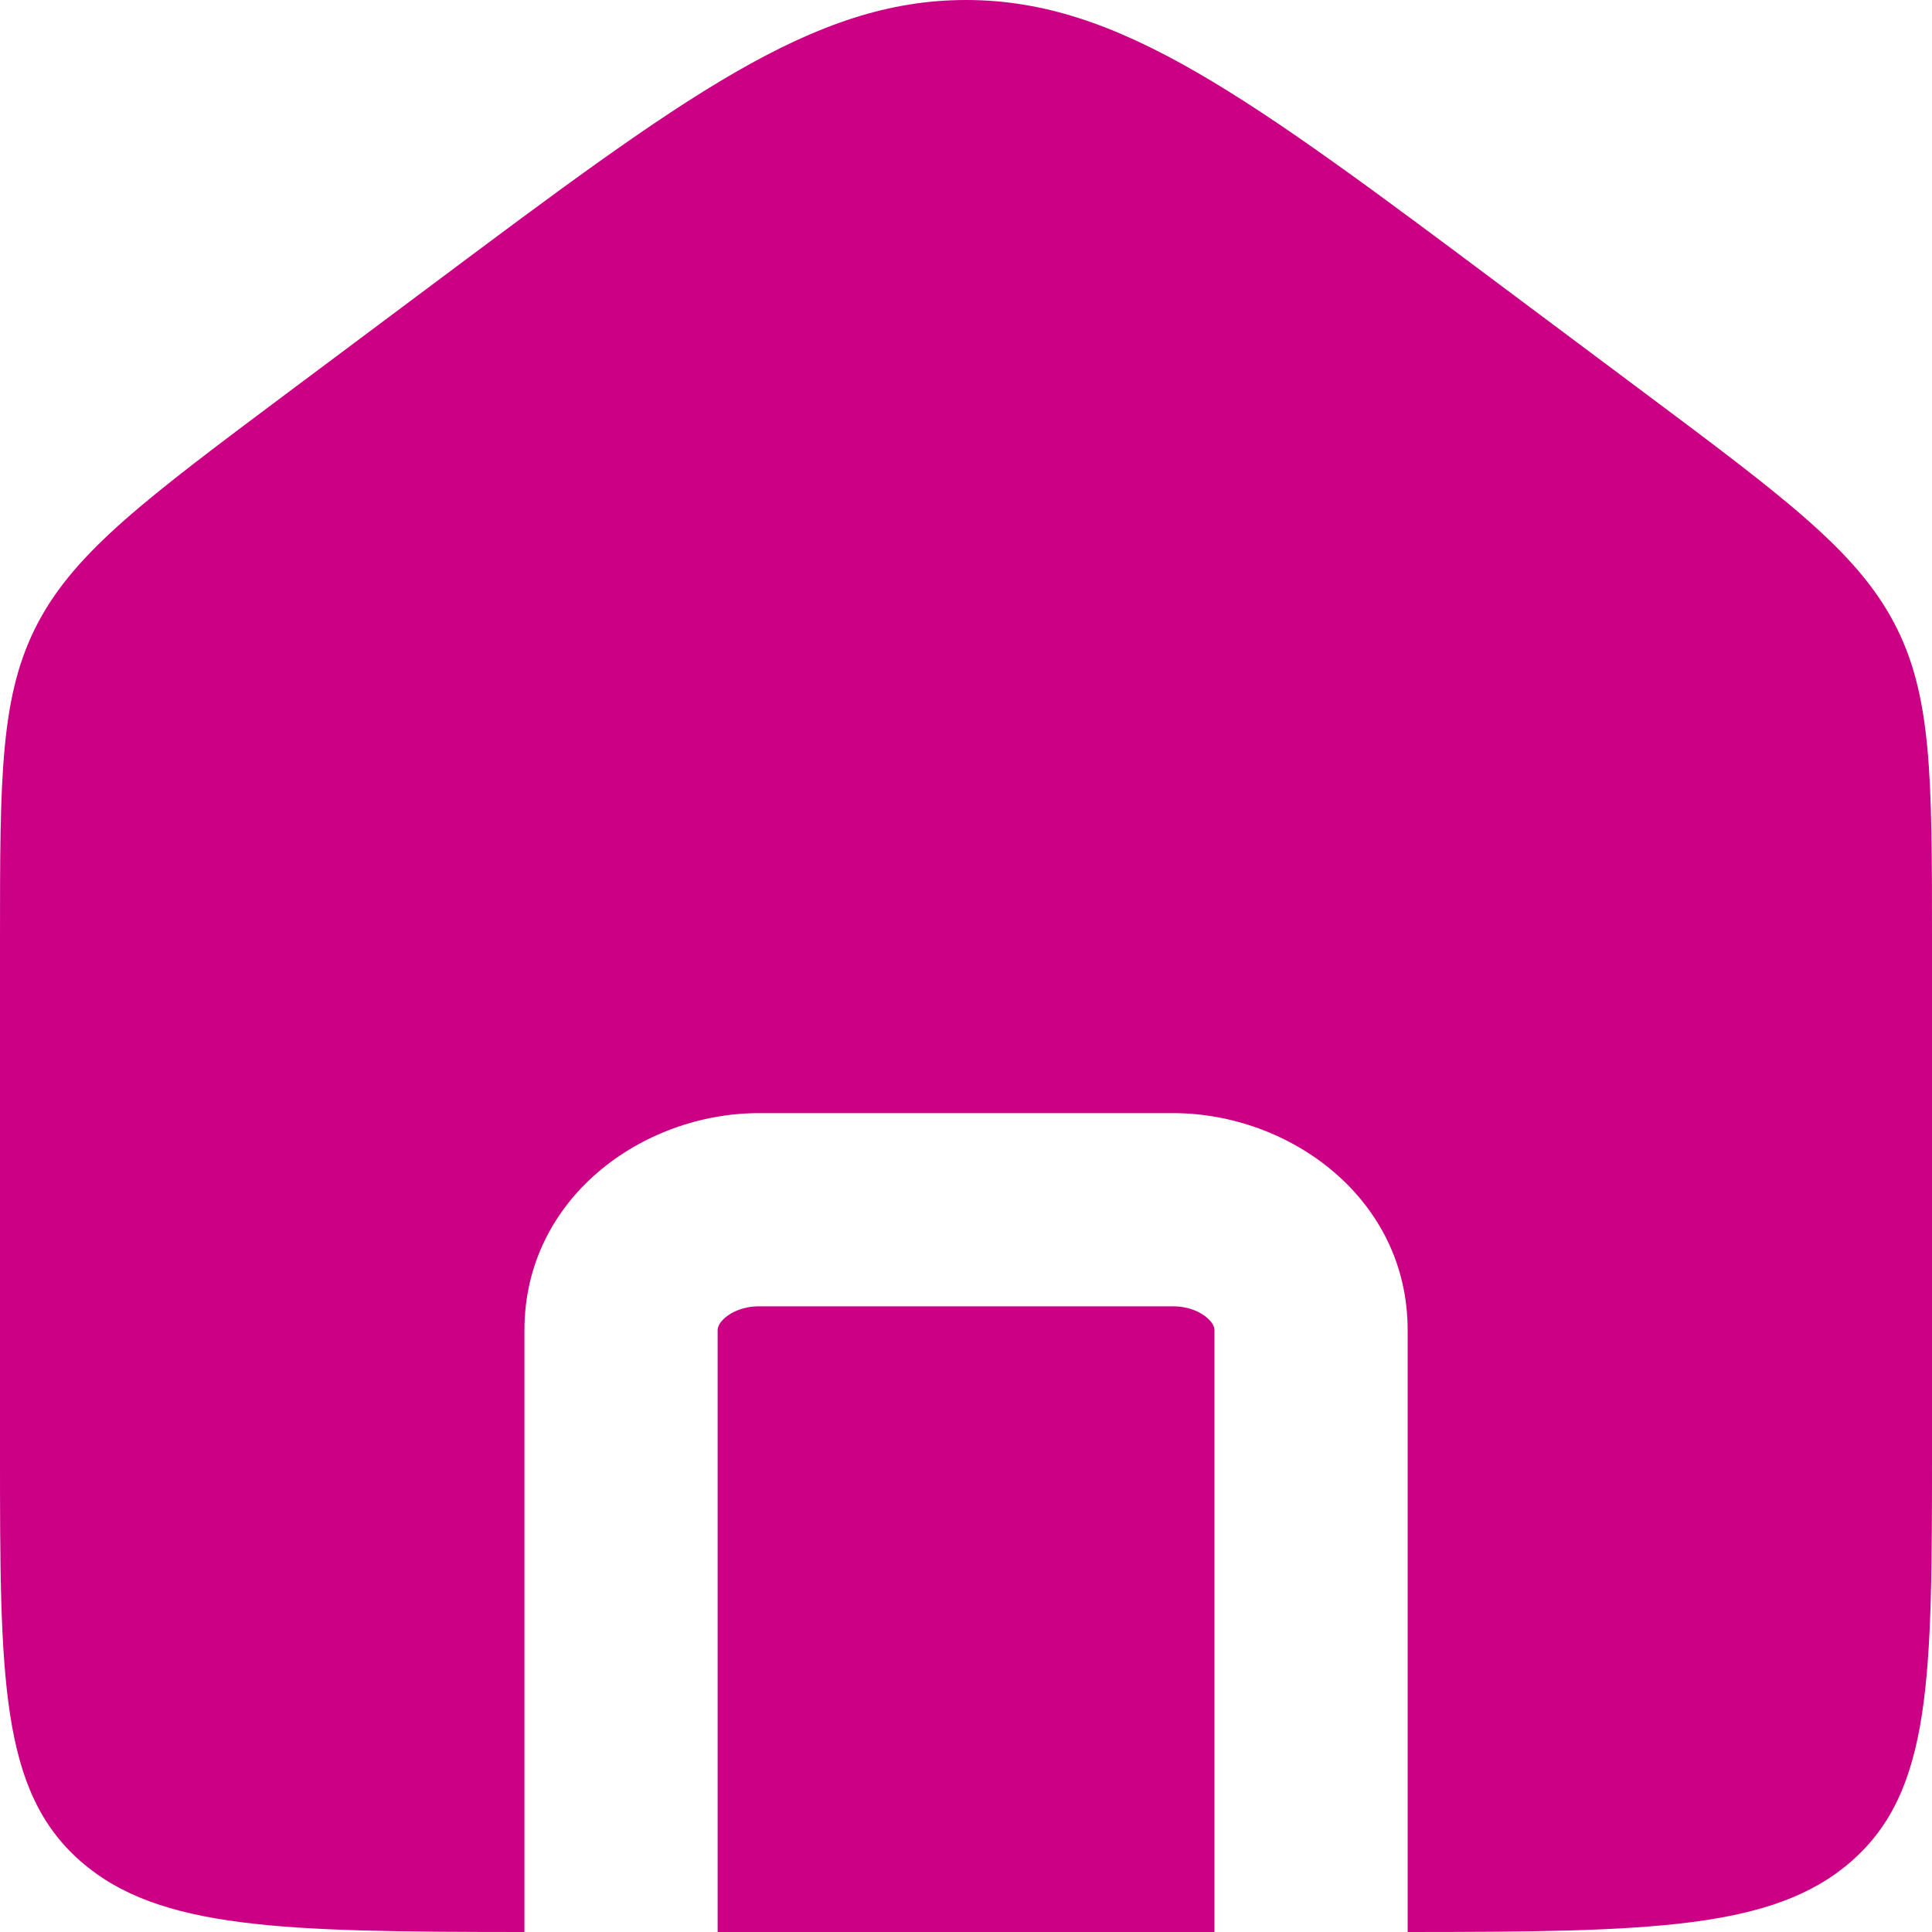 <svg width="20" height="20" viewBox="0 0 20 20" fill="none" xmlns="http://www.w3.org/2000/svg">
<path fill-rule="evenodd" clip-rule="evenodd" d="M0.392 6.449C0 7.193 0 8.039 0 9.731V15.015C0 17.365 0 18.54 0.837 19.27C1.644 19.974 2.924 19.999 5.429 20V13.769C5.429 12.405 6.649 11.523 7.857 11.523H12.143C13.351 11.523 14.572 12.405 14.572 13.769V20C17.076 19.999 18.357 19.974 19.163 19.27C20 18.54 20 17.365 20 15.015V9.731C20 8.039 20 7.193 19.608 6.449C19.216 5.705 18.48 5.155 17.007 4.054L15.578 2.986C12.916 0.995 11.585 0 10 0C8.415 0 7.084 0.995 4.422 2.986L4.422 2.986L2.993 4.054C1.521 5.155 0.784 5.705 0.392 6.449ZM12.572 20V13.769C12.572 13.749 12.565 13.702 12.496 13.642C12.425 13.58 12.303 13.523 12.143 13.523H7.857C7.697 13.523 7.575 13.58 7.504 13.642C7.436 13.702 7.429 13.749 7.429 13.769V20H12.572Z" fill="#CC0085"/>
</svg>
